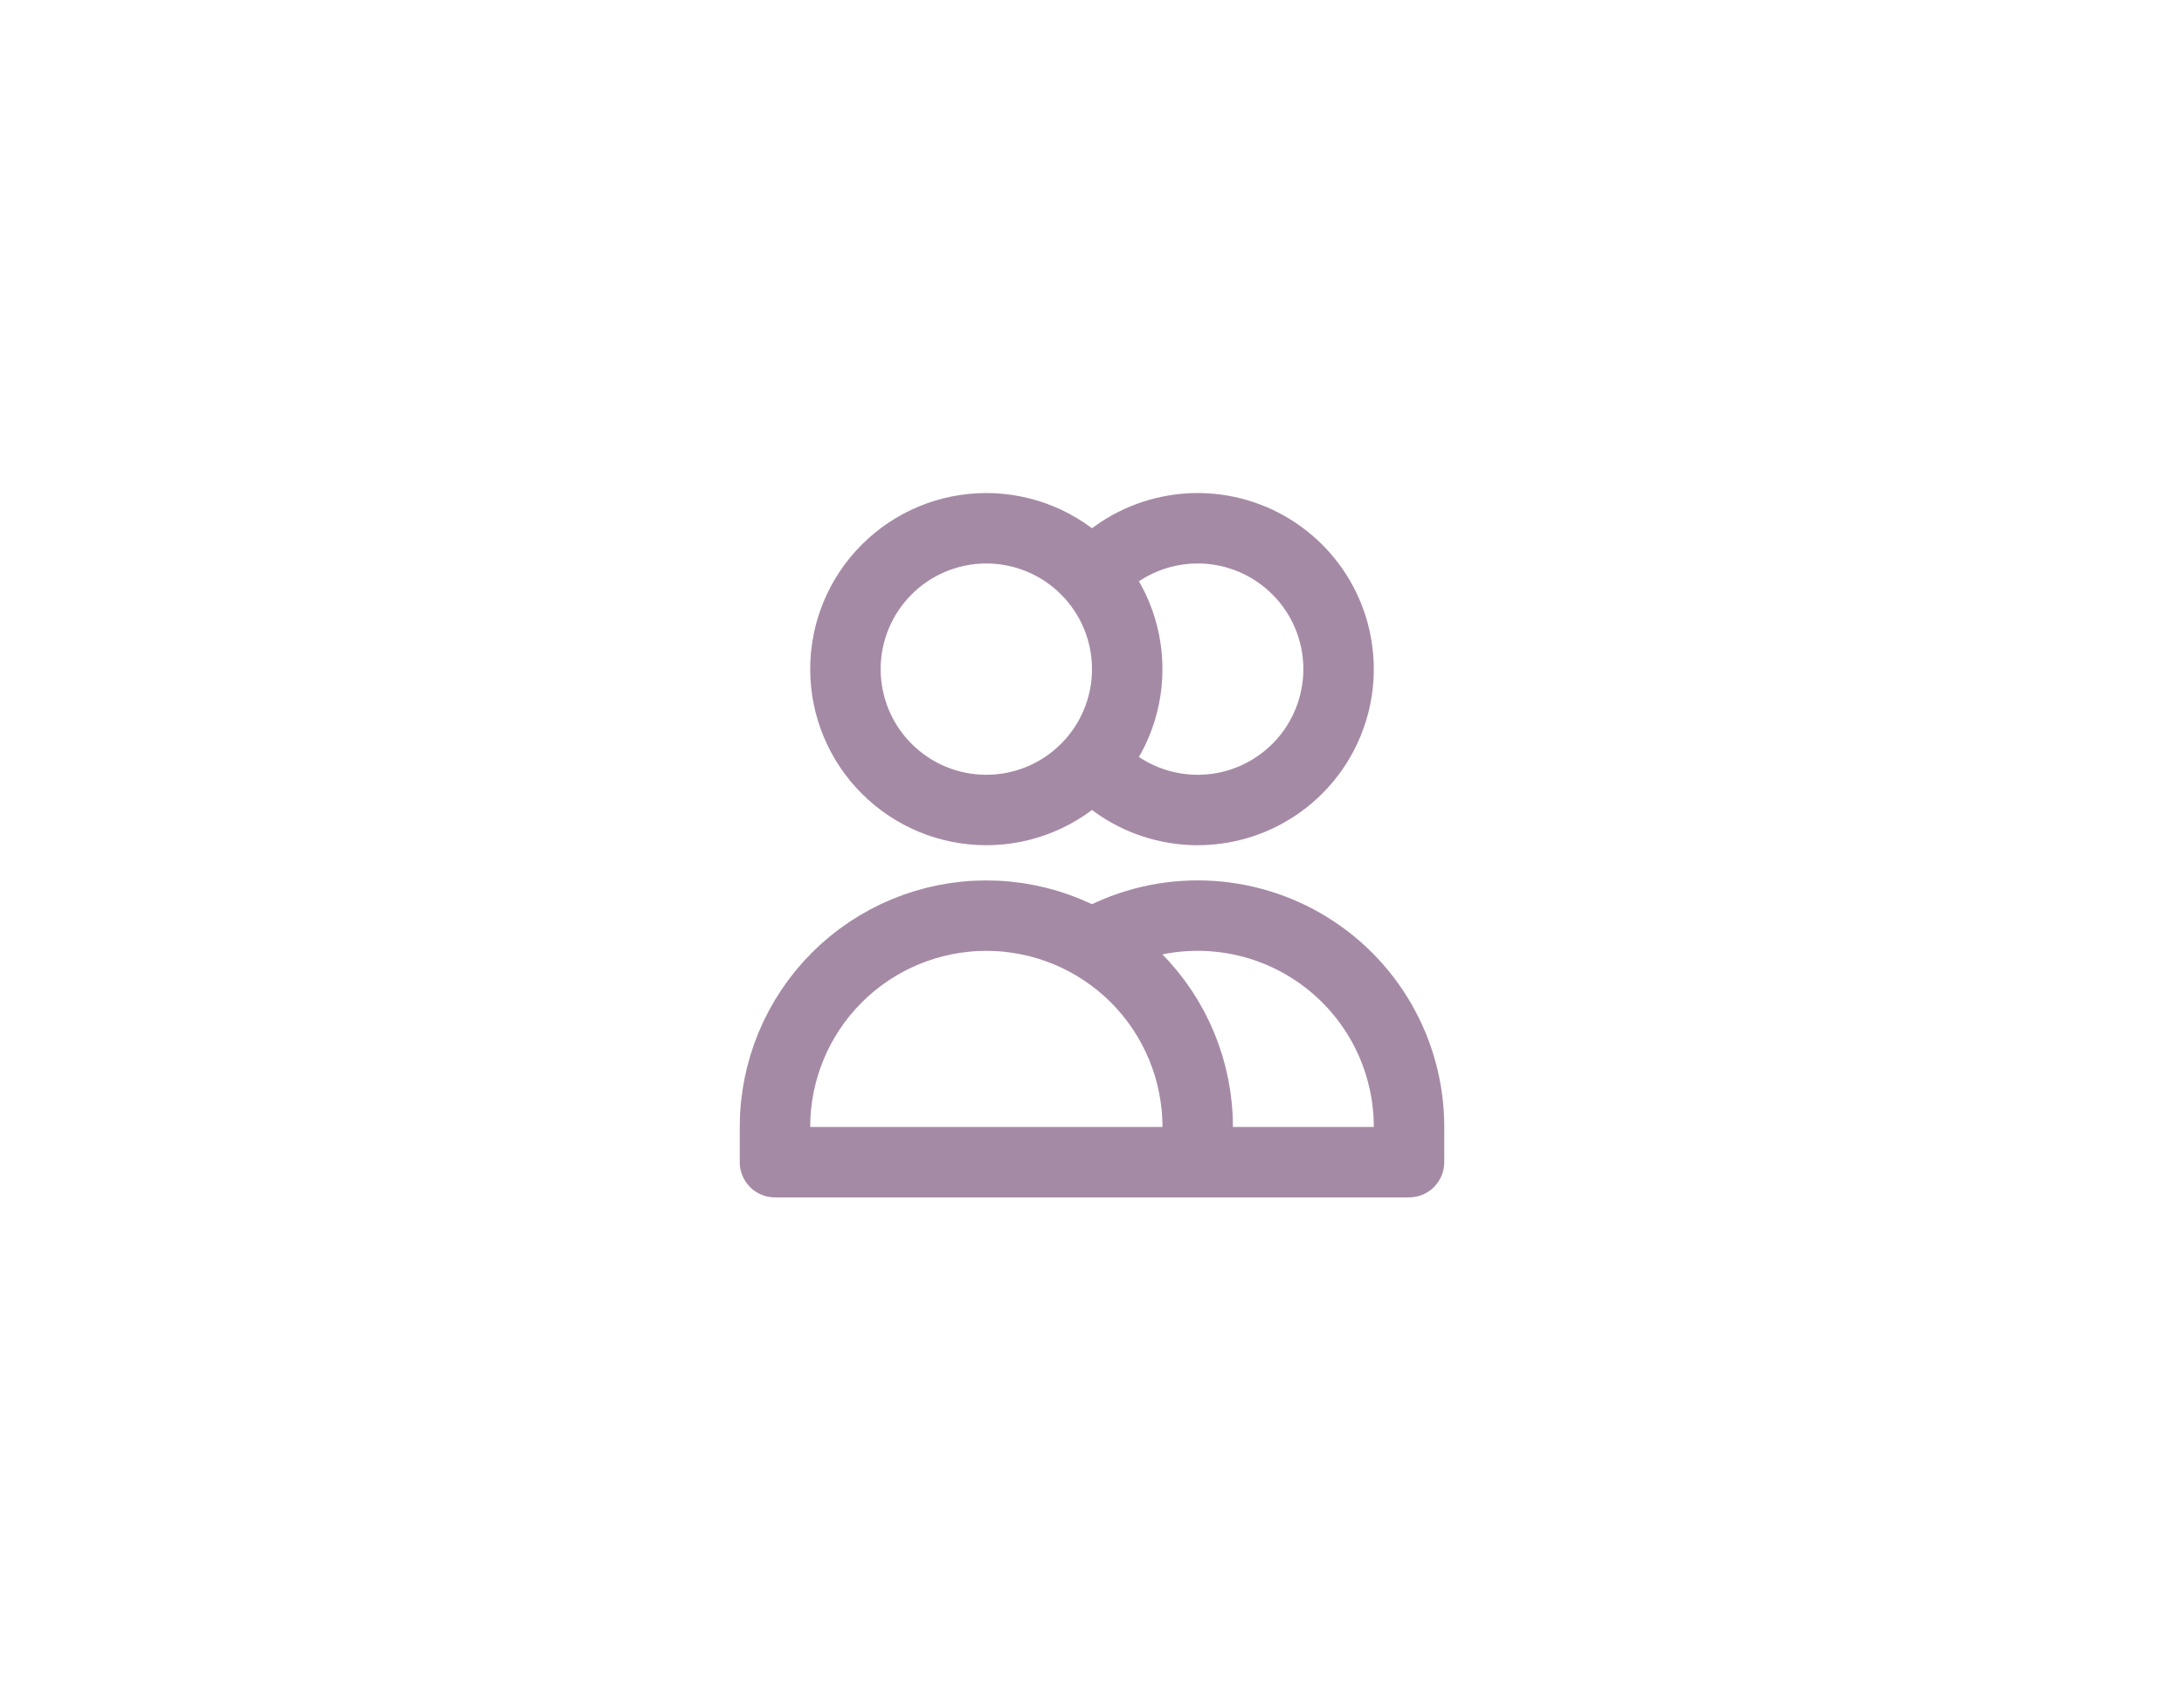<svg width="62" height="48" viewBox="0 0 62 48" fill="none" xmlns="http://www.w3.org/2000/svg">
<g opacity="0.5">
<path d="M31 16.354C31.537 15.745 32.248 15.313 33.036 15.118C33.825 14.922 34.654 14.971 35.414 15.258C36.174 15.546 36.829 16.058 37.291 16.726C37.752 17.394 38 18.188 38 19C38 19.812 37.752 20.606 37.291 21.274C36.829 21.942 36.174 22.454 35.414 22.742C34.654 23.029 33.825 23.078 33.036 22.882C32.248 22.686 31.537 22.255 31 21.646M34 33H22V32C22 30.409 22.632 28.883 23.757 27.757C24.883 26.632 26.409 26 28 26C29.591 26 31.117 26.632 32.243 27.757C33.368 28.883 34 30.409 34 32V33ZM34 33H40V32C40 30.947 39.723 29.912 39.197 29C38.67 28.087 37.913 27.33 37 26.803C36.088 26.276 35.053 25.999 34 25.999C32.947 25.999 31.912 26.276 31 26.803M32 19C32 20.061 31.579 21.078 30.828 21.828C30.078 22.579 29.061 23 28 23C26.939 23 25.922 22.579 25.172 21.828C24.421 21.078 24 20.061 24 19C24 17.939 24.421 16.922 25.172 16.172C25.922 15.421 26.939 15 28 15C29.061 15 30.078 15.421 30.828 16.172C31.579 16.922 32 17.939 32 19Z" stroke="#4B164C" stroke-width="2" stroke-linecap="round" stroke-linejoin="round"/>
</g>
</svg>
